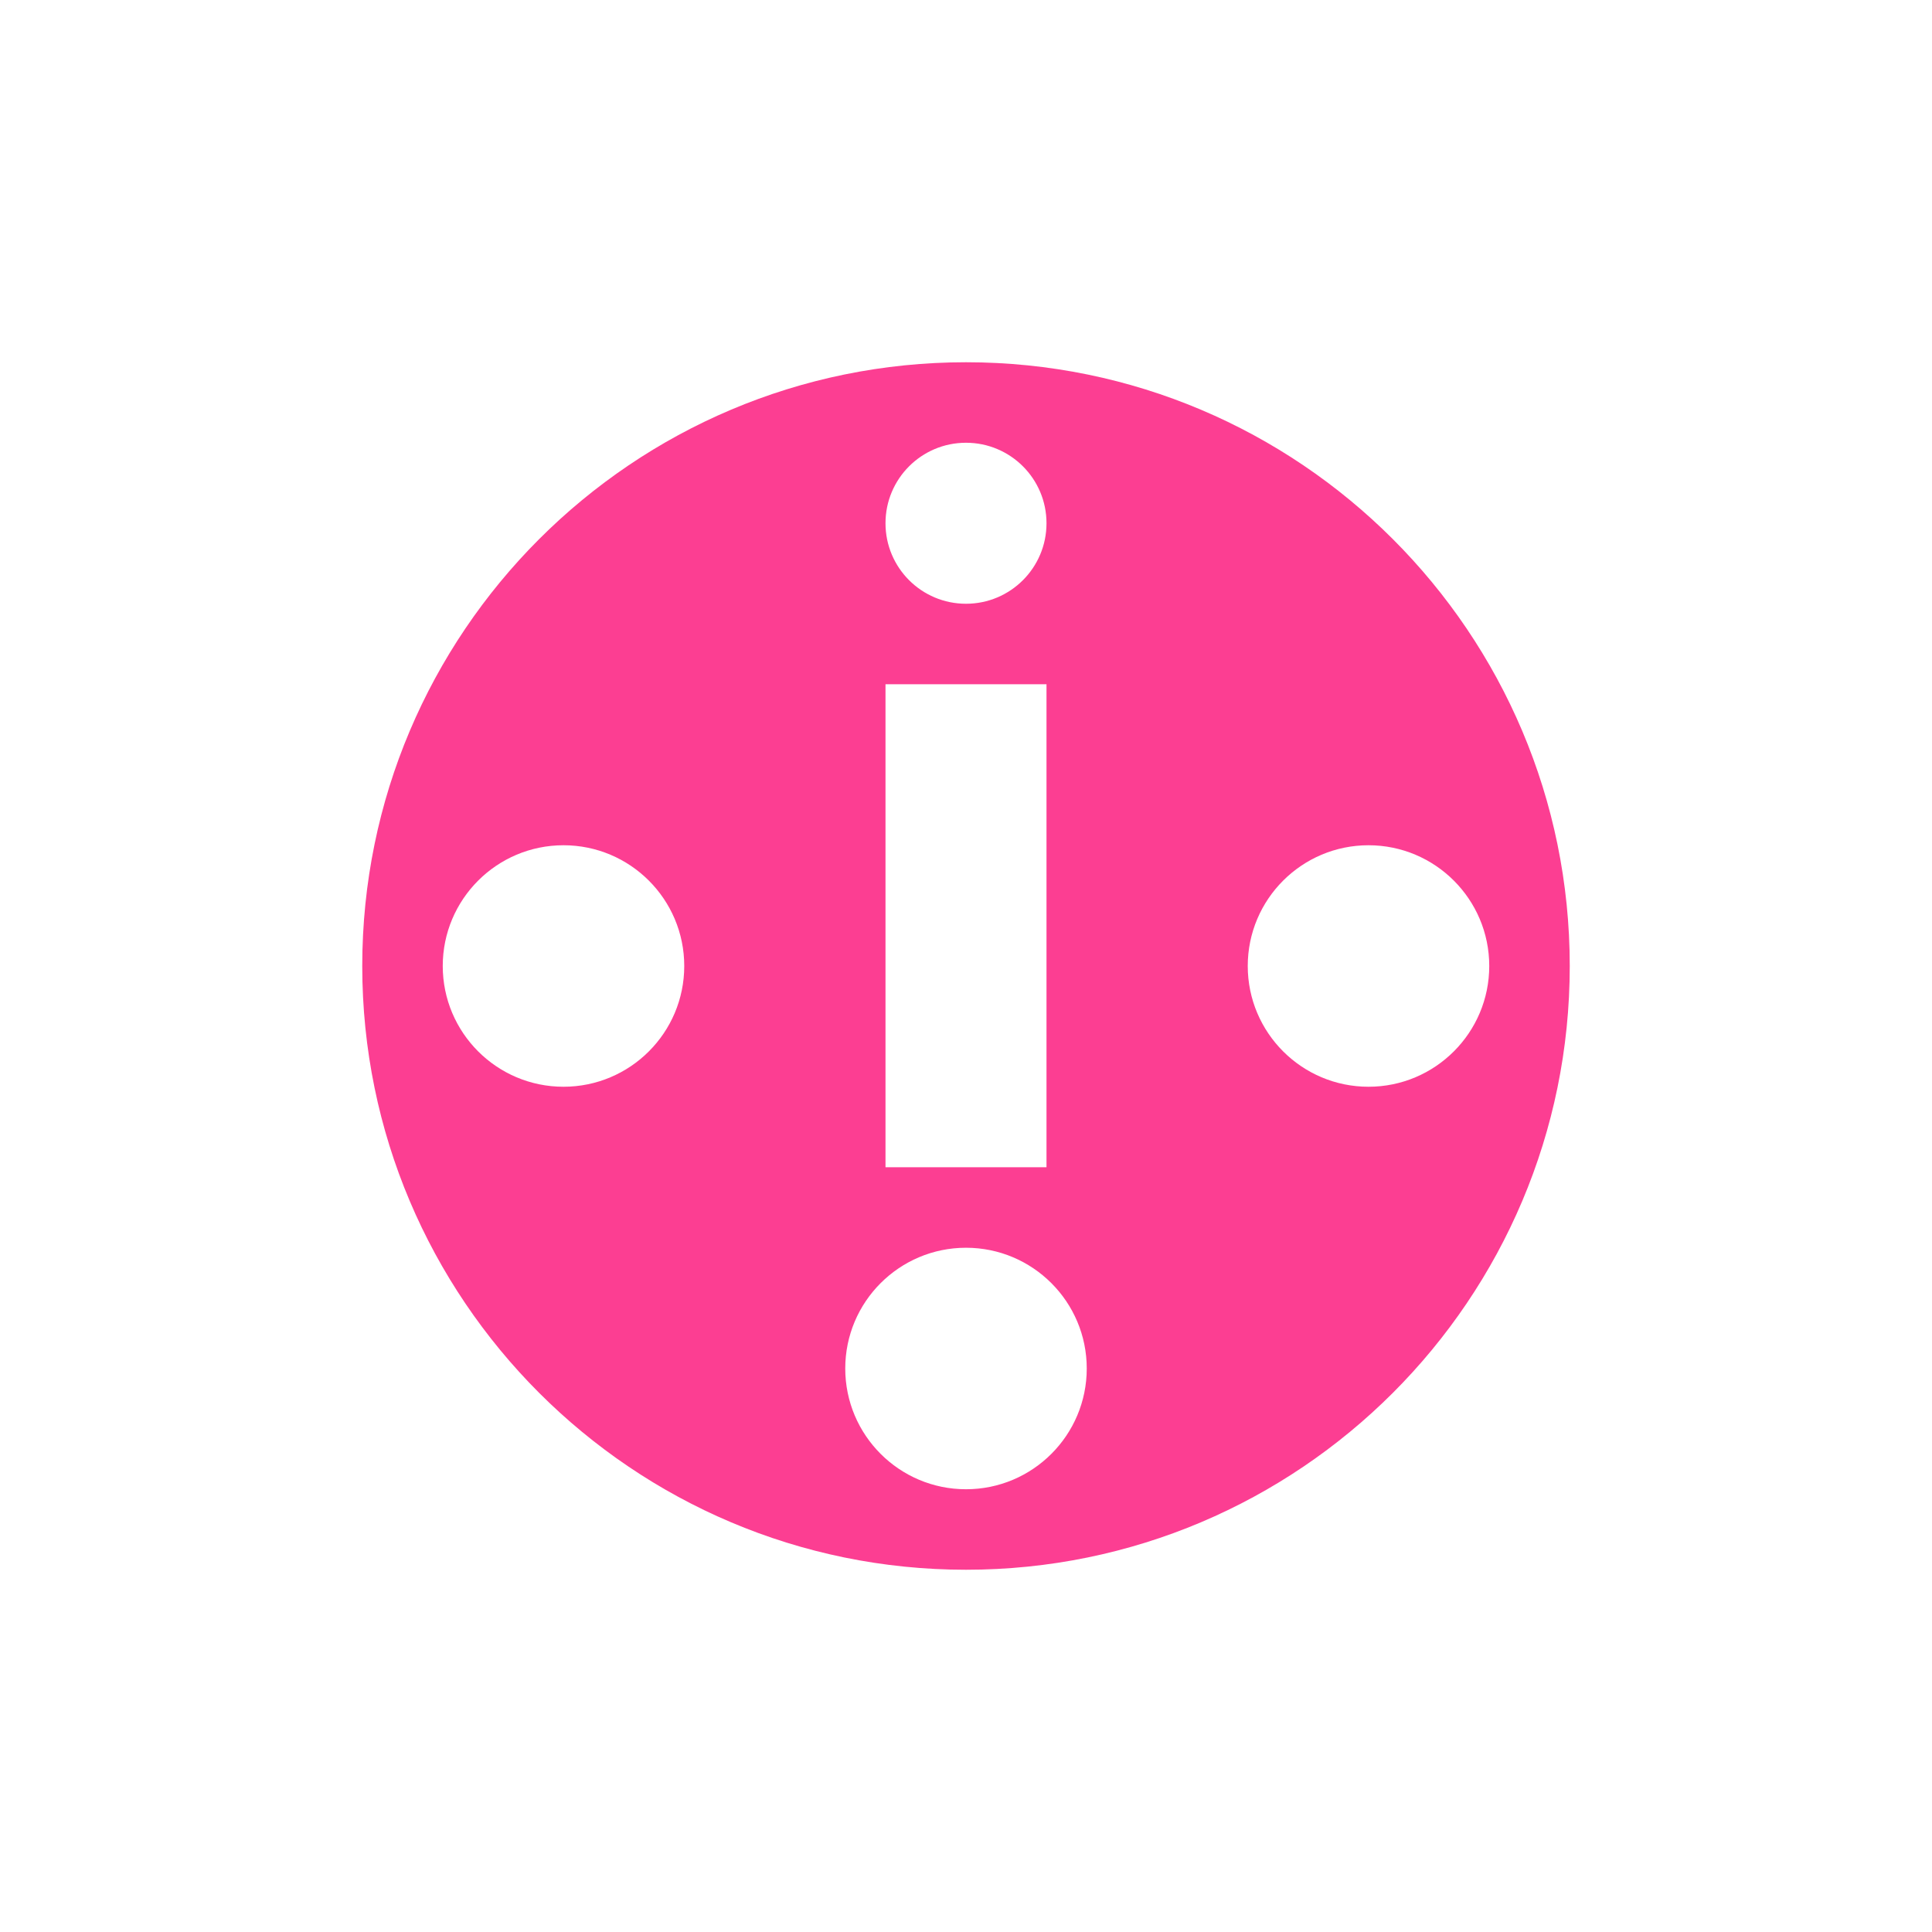 <!-- color: #3da646 --><svg xmlns="http://www.w3.org/2000/svg" viewBox="0 0 48 48"><g><path d="m 24 9 c -8.281 0 -15 6.719 -15 15 c 0 8.281 6.719 15 15 15 c 8.281 0 15 -6.719 15 -15 c 0 -8.281 -6.719 -15 -15 -15 m 0 2 c 1.105 0 2 0.895 2 2 c 0 1.105 -0.895 2 -2 2 c -1.105 0 -2 -0.895 -2 -2 c 0 -1.105 0.895 -2 2 -2 m -2 6 l 4 0 l 0 12 l -4 0 m -8 -8 c 1.656 0 3 1.344 3 3 c 0 1.656 -1.344 3 -3 3 c -1.656 0 -3 -1.344 -3 -3 c 0 -1.656 1.344 -3 3 -3 m 20 0 c 1.656 0 3 1.344 3 3 c 0 1.656 -1.344 3 -3 3 c -1.656 0 -3 -1.344 -3 -3 c 0 -1.656 1.344 -3 3 -3 m -10 10 c 1.656 0 3 1.344 3 3 c 0 1.656 -1.344 3 -3 3 c -1.656 0 -3 -1.344 -3 -3 c 0 -1.656 1.344 -3 3 -3 m 0 0" fill="#fc3e92" stroke="none" fill-rule="nonzero" fill-opacity="1"/></g></svg>